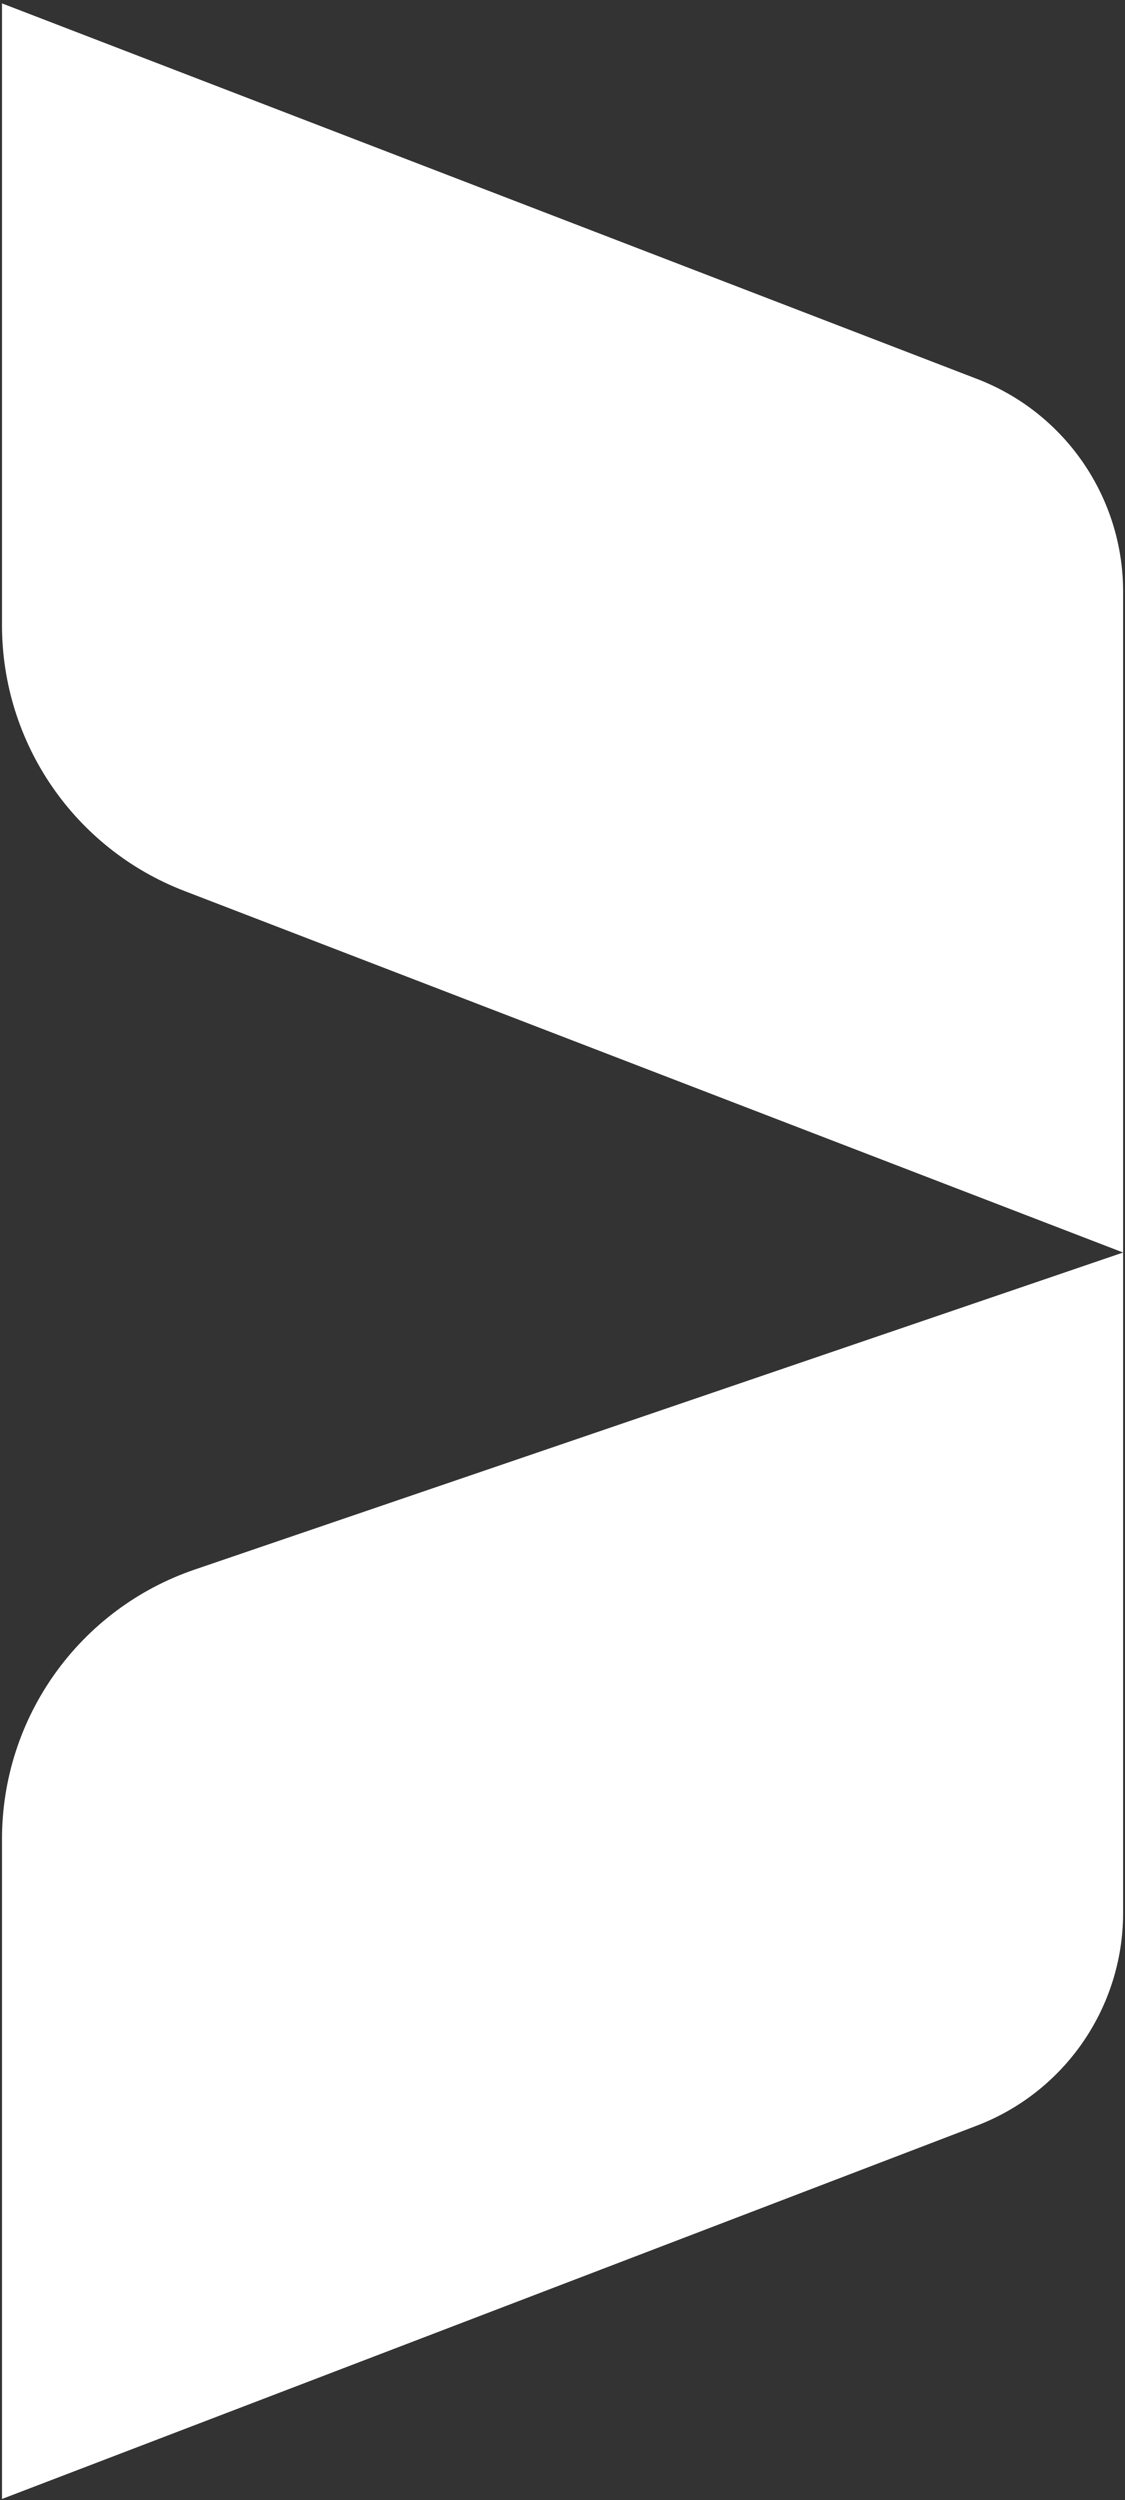 <?xml version="1.0" encoding="UTF-8"?>
<svg width="253px" height="562px" viewBox="0 0 253 562" version="1.1" xmlns="http://www.w3.org/2000/svg" xmlns:xlink="http://www.w3.org/1999/xlink">
    <rect x="0" y="0" width="253" height="562" fill="#333333" stroke="none"/>
    <!-- Generator: Sketch 58 (84663) - https://sketch.com -->
    <title>send mark</title>
    <desc>Created with Sketch.</desc>
    <g id="Page-1" stroke="none" stroke-width="1" fill="none" fill-rule="evenodd">
        <g id="Artboard-Copy-4" transform="translate(-799, -616)" fill="#FFFFFF">
            <g id="send-mark" transform="translate(799, 616)">
                <path d="M252.574,281.548 L252.574,429.993 C252.574,451.207 239.491,470.224 219.678,477.809 L0.45,561.731 L0.45,413.387 C0.45,386.008 17.865,361.662 43.776,352.818 L252.574,281.548 Z M0.45,0.763 L219.769,85.196 C239.534,92.805 252.574,111.798 252.574,132.977 L252.574,132.977 L252.574,281.548 L41.457,200.272 C16.75,190.761 0.45,167.019 0.45,140.545 L0.45,140.545 L0.45,0.763 Z" id="Combined-Shape"></path>
            </g>
        </g>
    </g>
</svg>